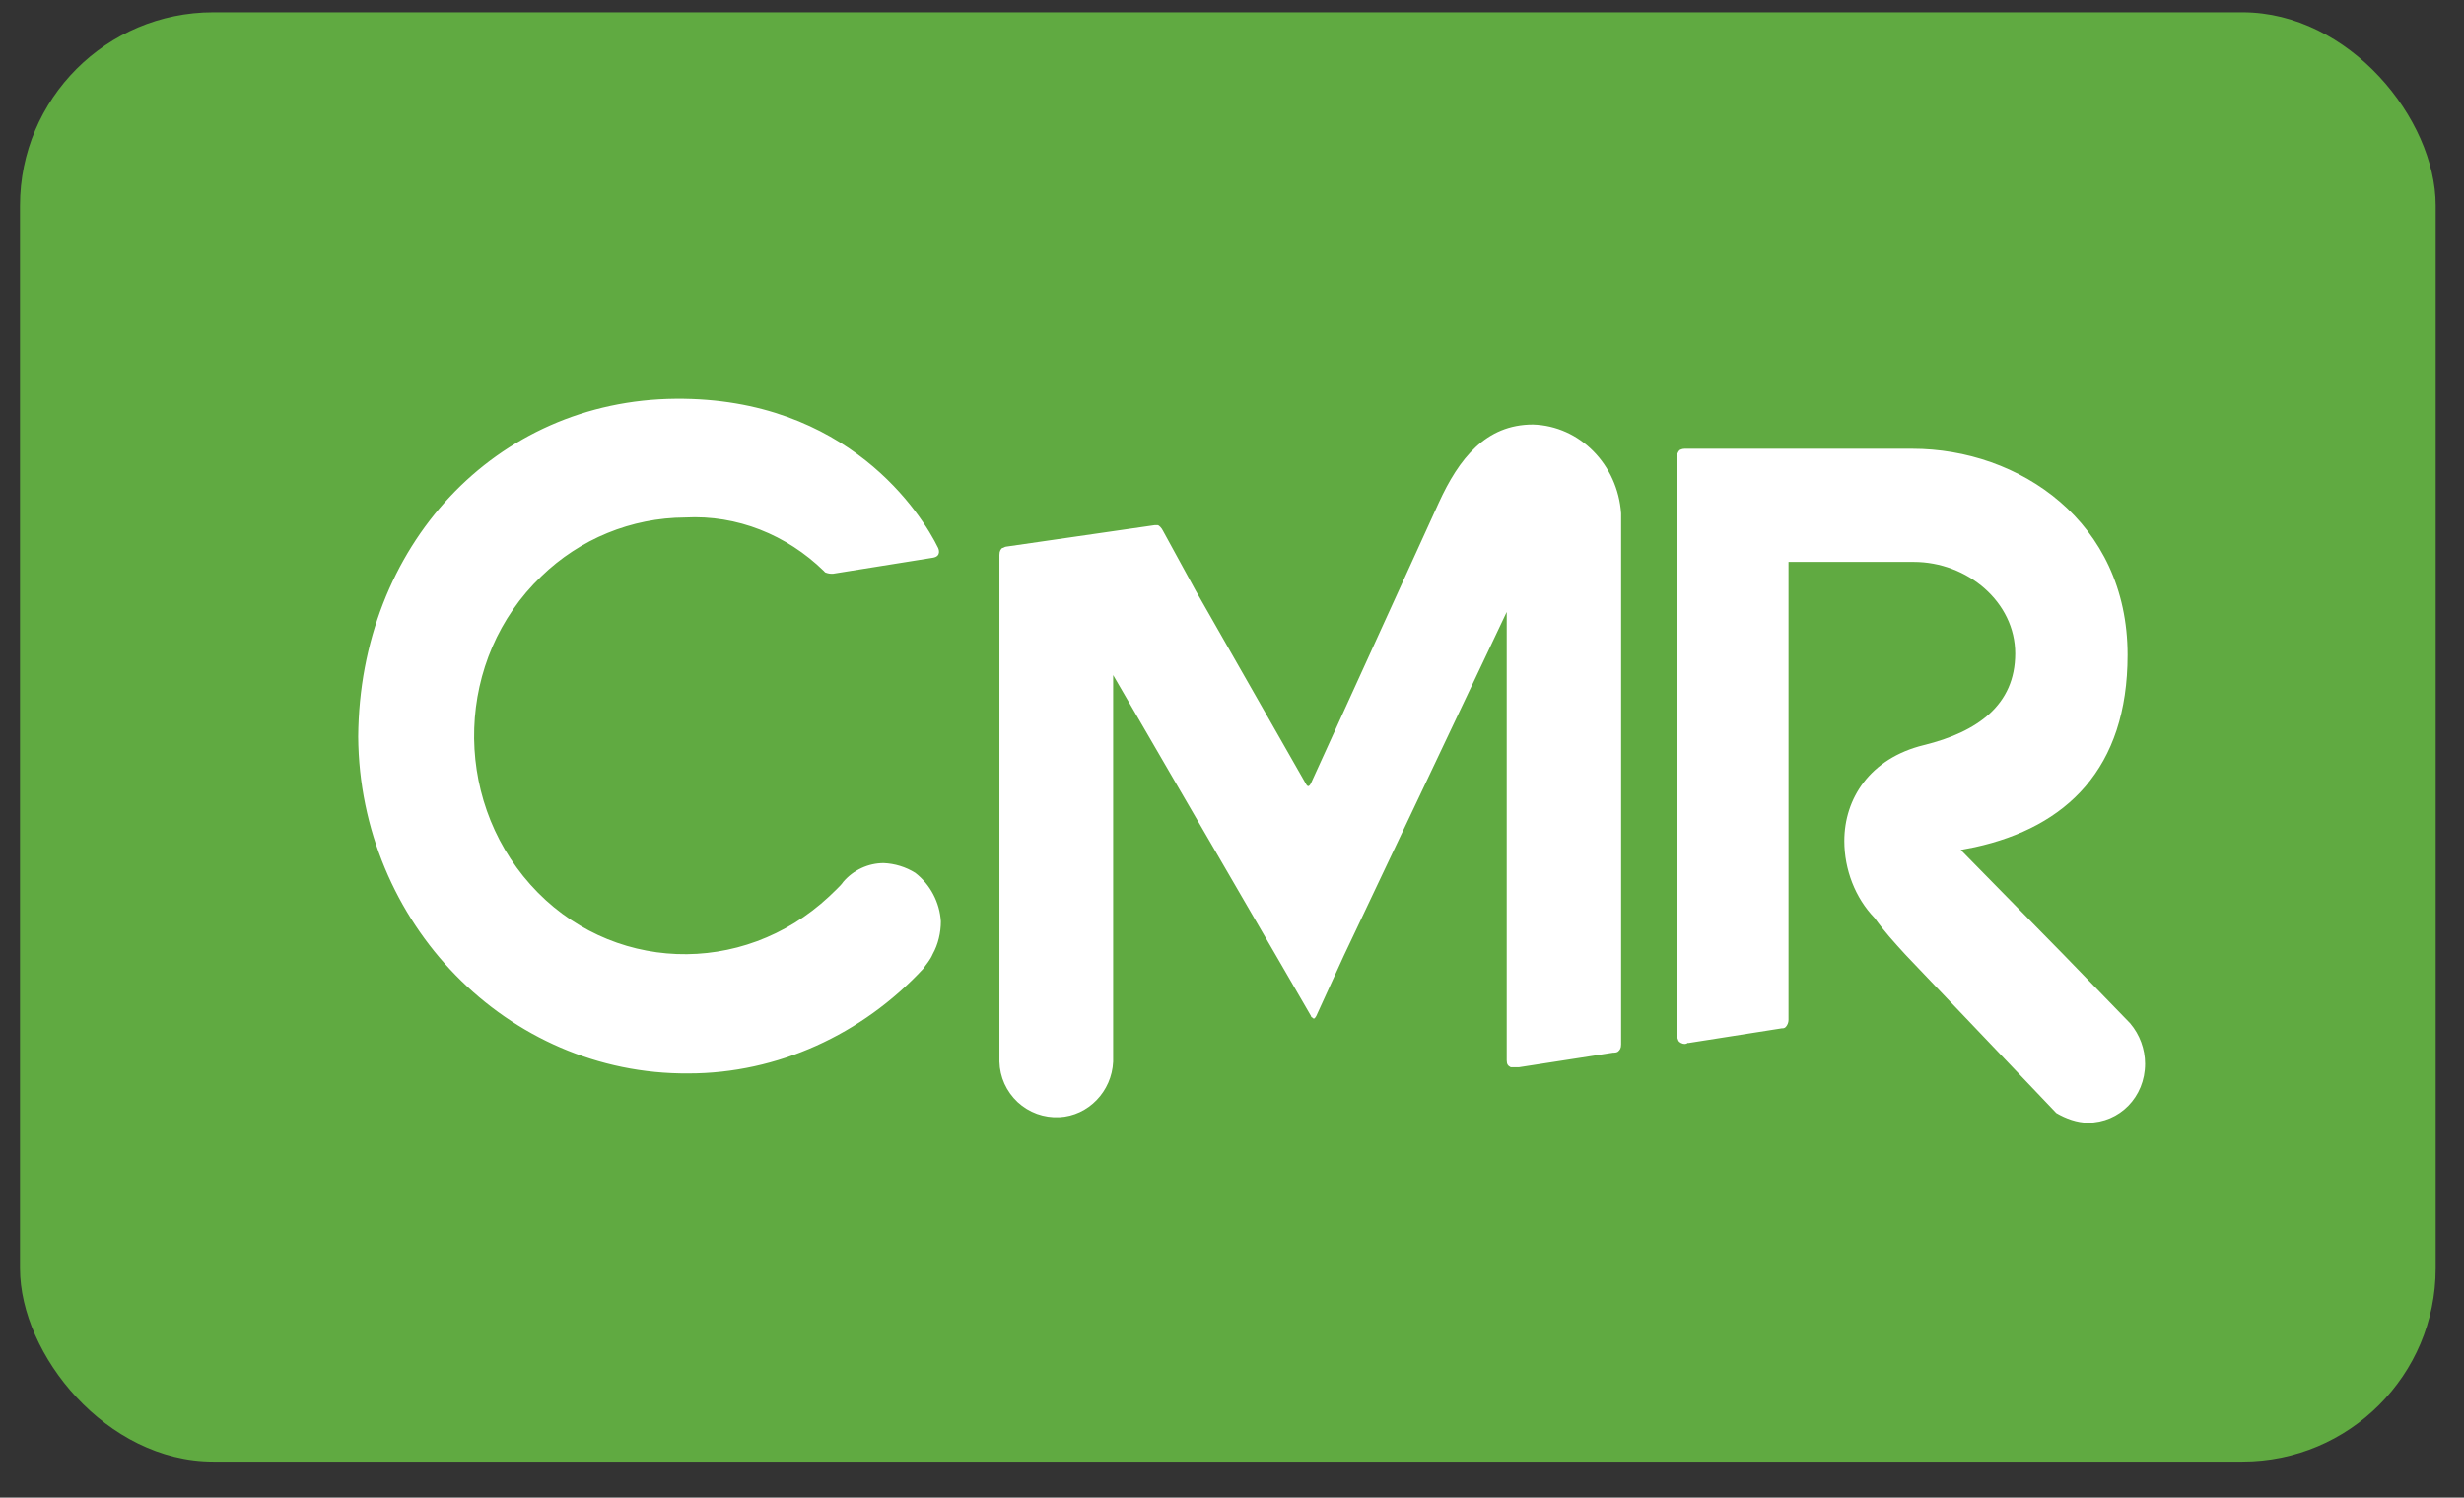 <svg width="51" height="31" viewBox="0 0 51 31" fill="none" xmlns="http://www.w3.org/2000/svg">
<rect x="0" y="0" width="51" height="31" fill="#333333" stroke="none"/>
<g clip-path="url(#clip0_4314_74388)">
<path d="M0.414 0.254H50.414V30.254H0.414V0.254Z" fill="#60AA41"/>
<path d="M44.094 21.186L42.714 19.763L40.584 17.593L40.876 17.536C42.77 17.12 44.037 15.913 44.037 13.556C44.037 10.798 41.795 9.289 39.581 9.289H34.901C34.846 9.289 34.818 9.289 34.763 9.318C34.728 9.358 34.708 9.409 34.707 9.462V21.444C34.735 21.53 34.735 21.559 34.791 21.588C34.846 21.617 34.901 21.617 34.93 21.588H34.958L36.879 21.286C36.907 21.286 36.935 21.286 36.963 21.257C36.998 21.217 37.018 21.167 37.019 21.114V11.631H39.609C40.723 11.631 41.711 12.464 41.711 13.528C41.711 14.591 40.931 15.151 39.818 15.424C38.704 15.697 38.174 16.53 38.174 17.407C38.174 17.997 38.397 18.585 38.801 19.002C38.996 19.275 39.205 19.505 39.428 19.749L39.455 19.778L42.561 23.039C42.756 23.154 42.993 23.24 43.215 23.24C43.87 23.24 44.399 22.709 44.399 22.019C44.399 21.717 44.288 21.416 44.093 21.186H44.094ZM18.944 18.068C18.747 17.945 18.522 17.876 18.29 17.866C17.97 17.866 17.663 18.01 17.454 18.254C17.399 18.341 17.231 18.484 17.162 18.556C15.365 20.237 12.608 20.136 10.979 18.312C9.349 16.487 9.433 13.628 11.202 11.932C12 11.155 13.068 10.717 14.182 10.712C15.254 10.654 16.284 11.07 17.05 11.817L17.078 11.847C17.131 11.87 17.188 11.88 17.245 11.875L19.306 11.545C19.501 11.515 19.418 11.343 19.418 11.343C19.084 10.653 17.552 8.226 13.987 8.254C10.254 8.284 7.442 11.3 7.414 15.251C7.442 19.102 10.492 22.248 14.251 22.22C16.09 22.22 17.844 21.415 19.111 20.05C19.167 19.964 19.251 19.878 19.306 19.748C19.418 19.548 19.474 19.303 19.474 19.073C19.462 18.877 19.408 18.687 19.317 18.514C19.226 18.34 19.099 18.188 18.944 18.068ZM31.728 8.787C30.754 8.787 30.197 9.491 29.778 10.411L27.134 16.214C27.134 16.214 27.106 16.272 27.078 16.272C27.05 16.272 27.023 16.214 27.023 16.214L24.753 12.234L24.07 10.984C24.043 10.927 23.987 10.87 23.959 10.87H23.903L20.826 11.315C20.798 11.315 20.77 11.344 20.742 11.344C20.714 11.372 20.686 11.401 20.686 11.487V21.976C20.69 22.134 20.725 22.289 20.79 22.433C20.855 22.576 20.948 22.705 21.063 22.813C21.179 22.92 21.315 23.003 21.463 23.057C21.611 23.11 21.769 23.134 21.926 23.126C22.525 23.096 23.012 22.594 23.04 21.976V13.974L26.41 19.779L27.134 21.029C27.134 21.057 27.162 21.057 27.19 21.086C27.217 21.086 27.245 21.029 27.245 21.029L27.816 19.779L31.186 12.667V21.948C31.186 22.034 31.214 22.063 31.27 22.092H31.437L33.387 21.79C33.414 21.79 33.47 21.79 33.497 21.761C33.526 21.733 33.554 21.704 33.554 21.618V10.626C33.484 9.621 32.704 8.816 31.729 8.787H31.728Z" fill="white"/>
</g>
<defs>
<clipPath id="clip0_4314_74388">
<rect x="0.414" y="0.254" width="50" height="30" rx="4" fill="white"/>
</clipPath>
</defs>
</svg>

